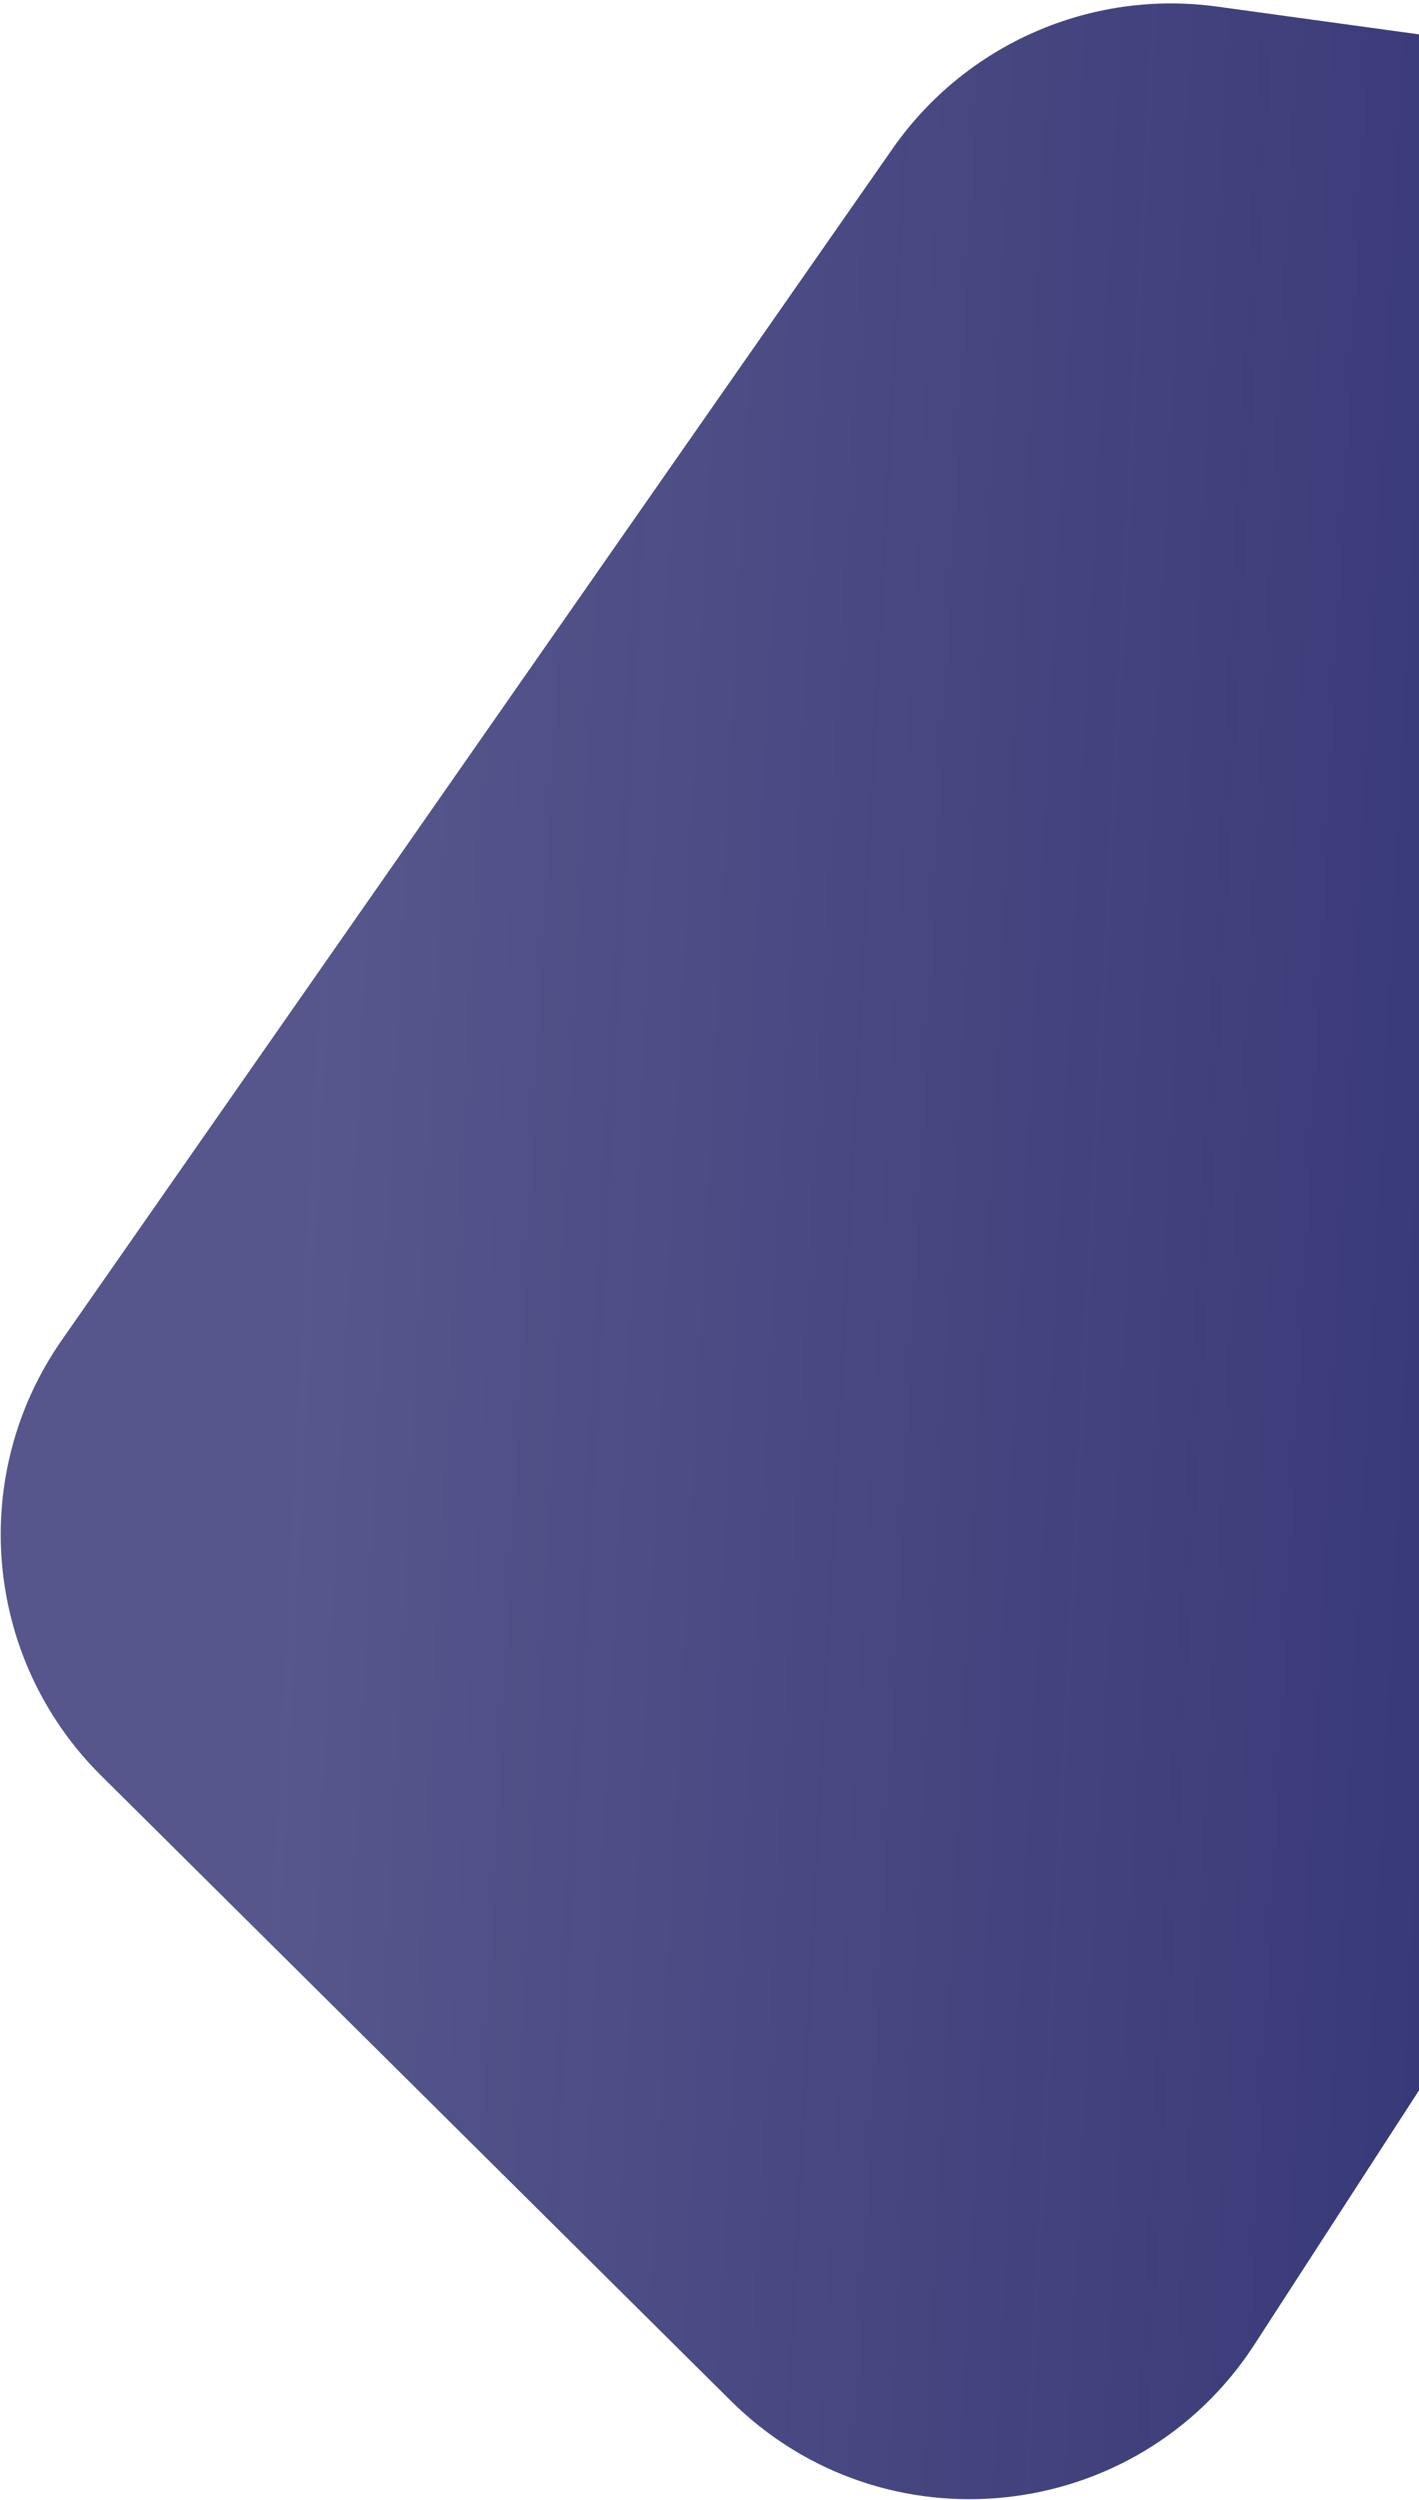 <svg width="209" height="368" viewBox="0 0 209 368" fill="none" xmlns="http://www.w3.org/2000/svg">
<path d="M311.11 19.107C347.383 24.096 366.168 65.096 346.261 95.825L184.796 345.072C167.538 371.713 130.146 375.737 107.614 353.38L14.888 261.371C-2.366 244.251 -4.808 217.203 9.1 197.269L131.456 21.896C142.202 6.495 160.672 -1.587 179.276 0.972L311.11 19.107Z" fill="url(#paint0_linear_2460_13751)"/>
<defs>
<linearGradient id="paint0_linear_2460_13751" x1="372.003" y1="284.622" x2="40.797" y2="267.555" gradientUnits="userSpaceOnUse">
<stop stop-color="#1D1E65"/>
<stop offset="1" stop-color="#1D1E65" stop-opacity="0.75"/>
</linearGradient>
</defs>
</svg>
